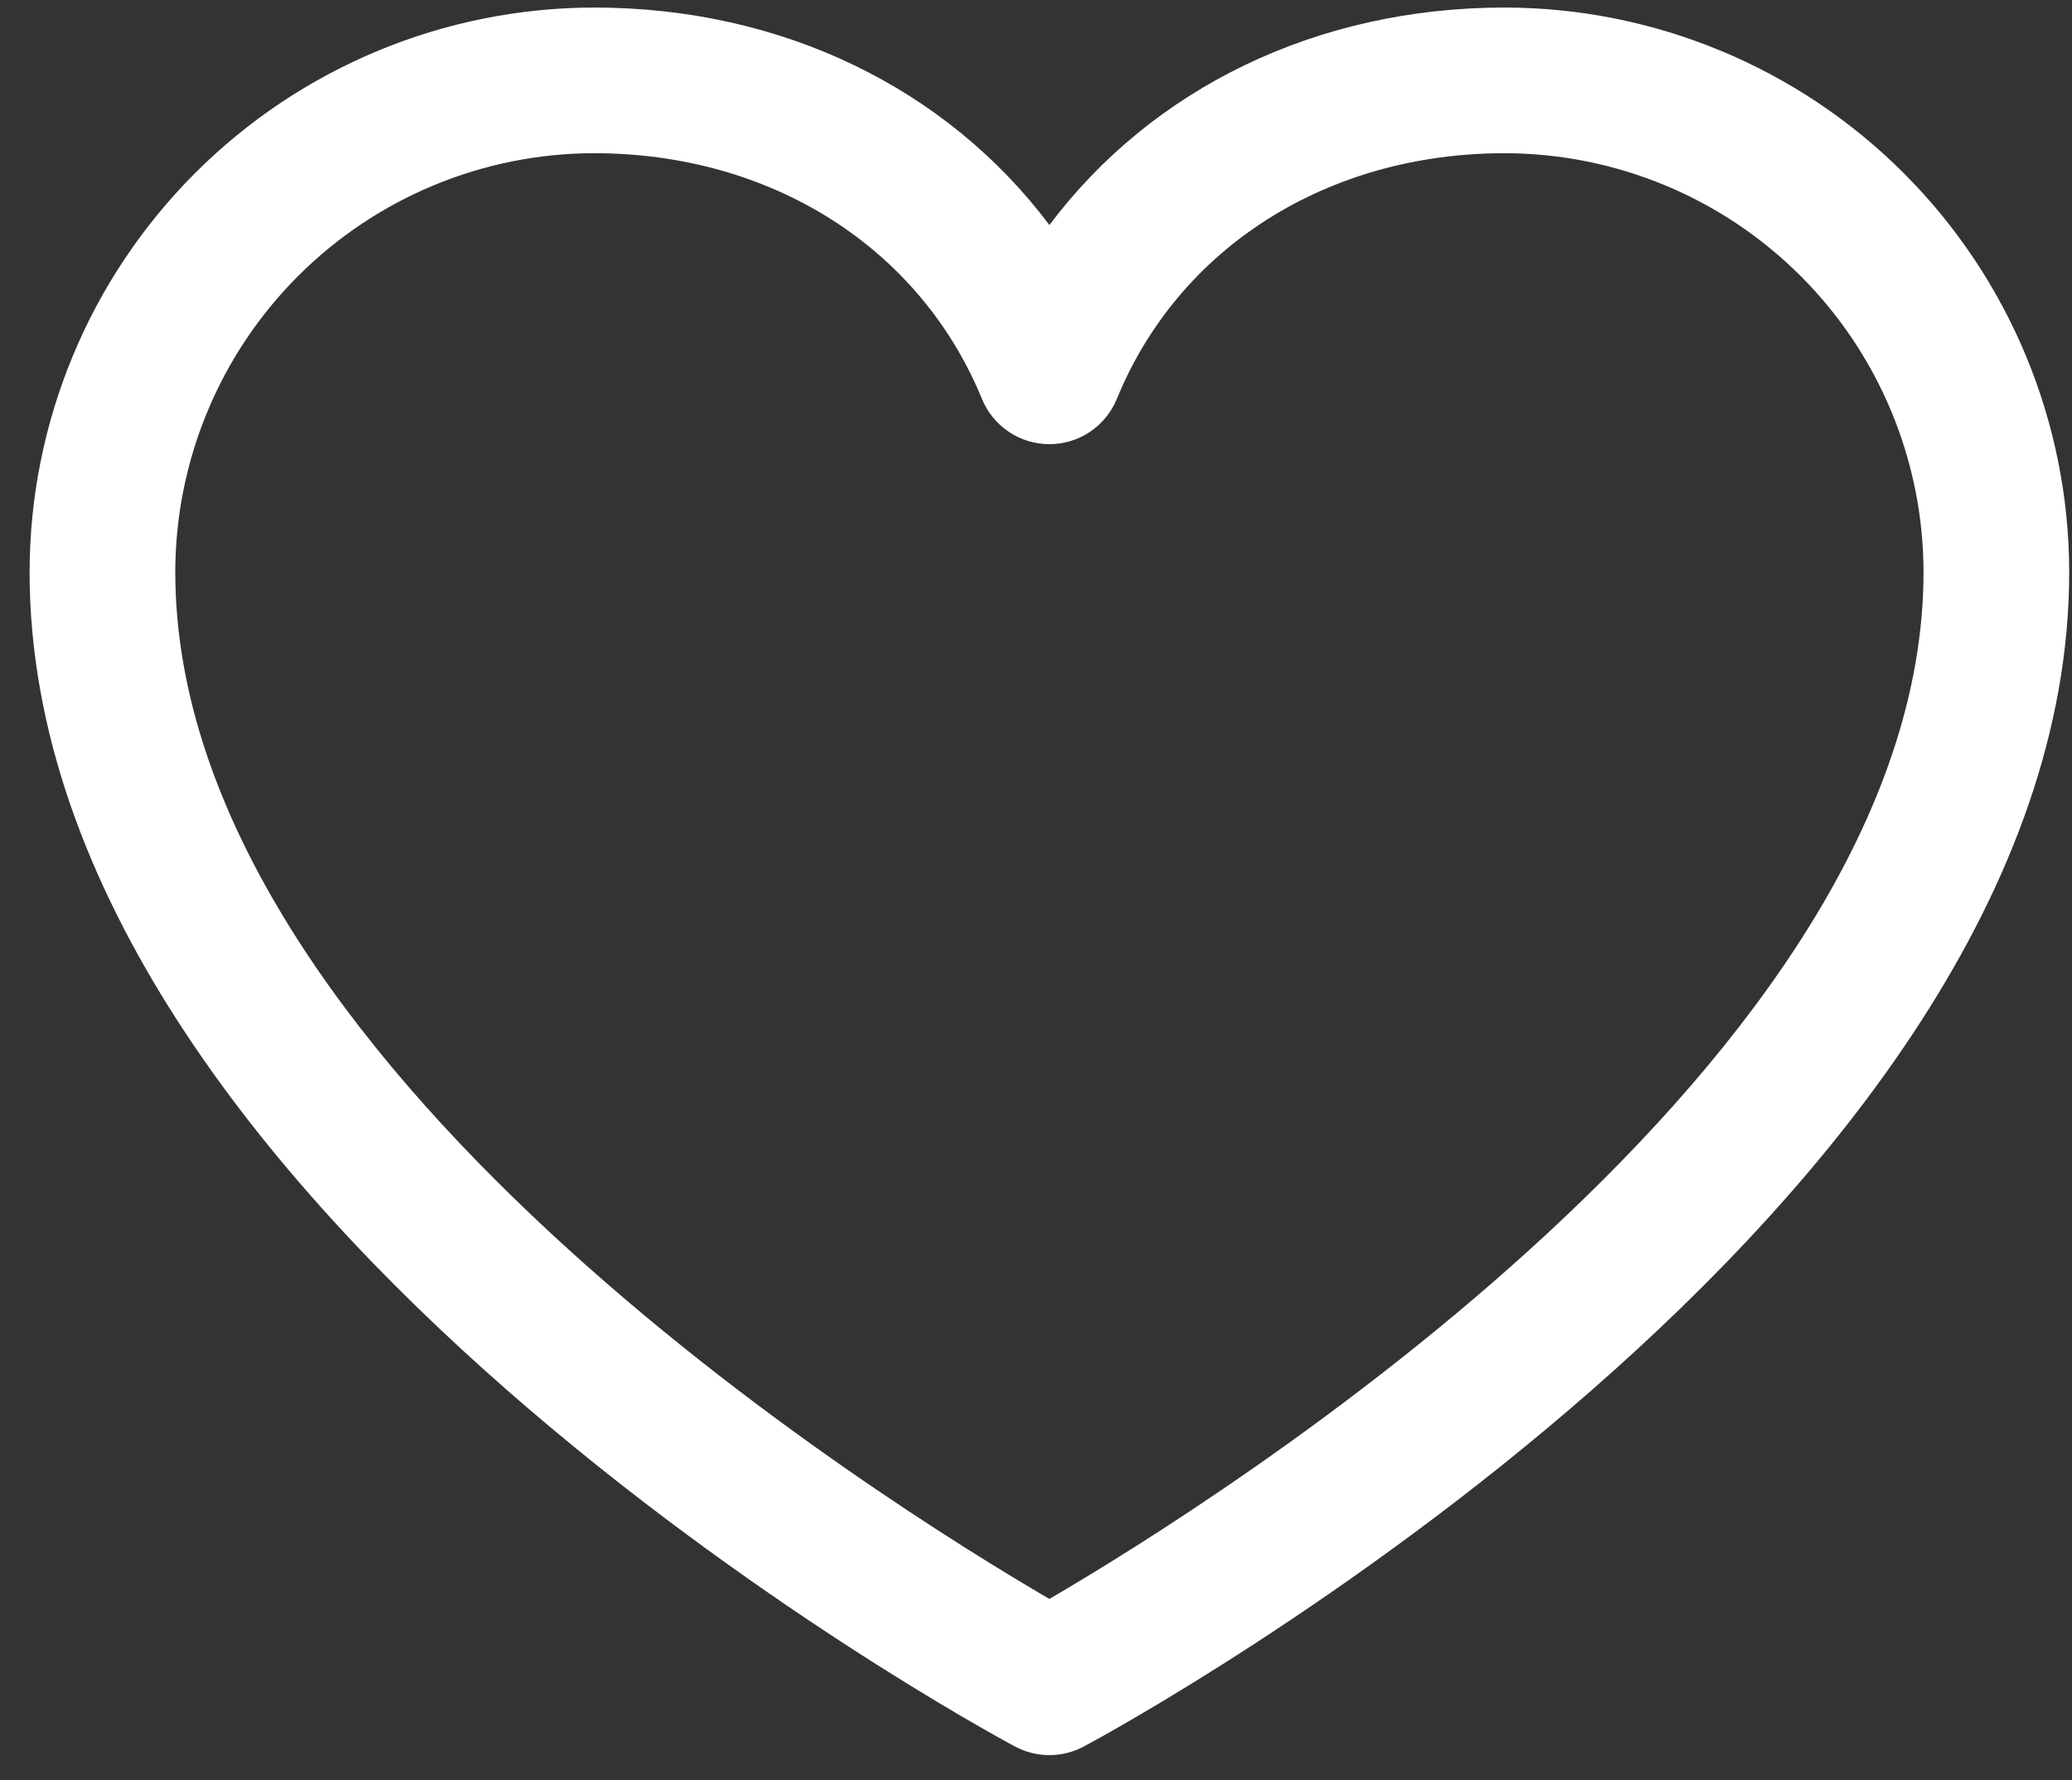 <svg width="64" height="55" viewBox="0 0 64 55" fill="none" xmlns="http://www.w3.org/2000/svg">
<rect x="0" y="0" width="64" height="55" fill="#333333" stroke="none"/>
<path d="M46.476 0.233C40.668 0.233 35.583 2.73 32.414 6.952C29.244 2.73 24.159 0.233 18.351 0.233C13.728 0.238 9.296 2.077 6.027 5.346C2.758 8.615 0.919 13.047 0.914 17.67C0.914 37.358 30.105 53.294 31.348 53.952C31.675 54.128 32.041 54.22 32.414 54.22C32.786 54.22 33.152 54.128 33.48 53.952C34.723 53.294 63.914 37.358 63.914 17.67C63.908 13.047 62.069 8.615 58.8 5.346C55.532 2.077 51.099 0.238 46.476 0.233ZM32.414 49.395C27.278 46.403 5.414 32.771 5.414 17.67C5.418 14.241 6.783 10.952 9.208 8.527C11.633 6.102 14.921 4.737 18.351 4.733C23.821 4.733 28.414 7.647 30.332 12.327C30.502 12.739 30.79 13.092 31.161 13.341C31.531 13.589 31.967 13.722 32.414 13.722C32.86 13.722 33.296 13.589 33.666 13.341C34.037 13.092 34.325 12.739 34.495 12.327C36.413 7.638 41.006 4.733 46.476 4.733C49.906 4.737 53.194 6.102 55.619 8.527C58.045 10.952 59.409 14.241 59.414 17.67C59.414 32.748 37.544 46.4 32.414 49.395Z" fill="white"/>
</svg>
